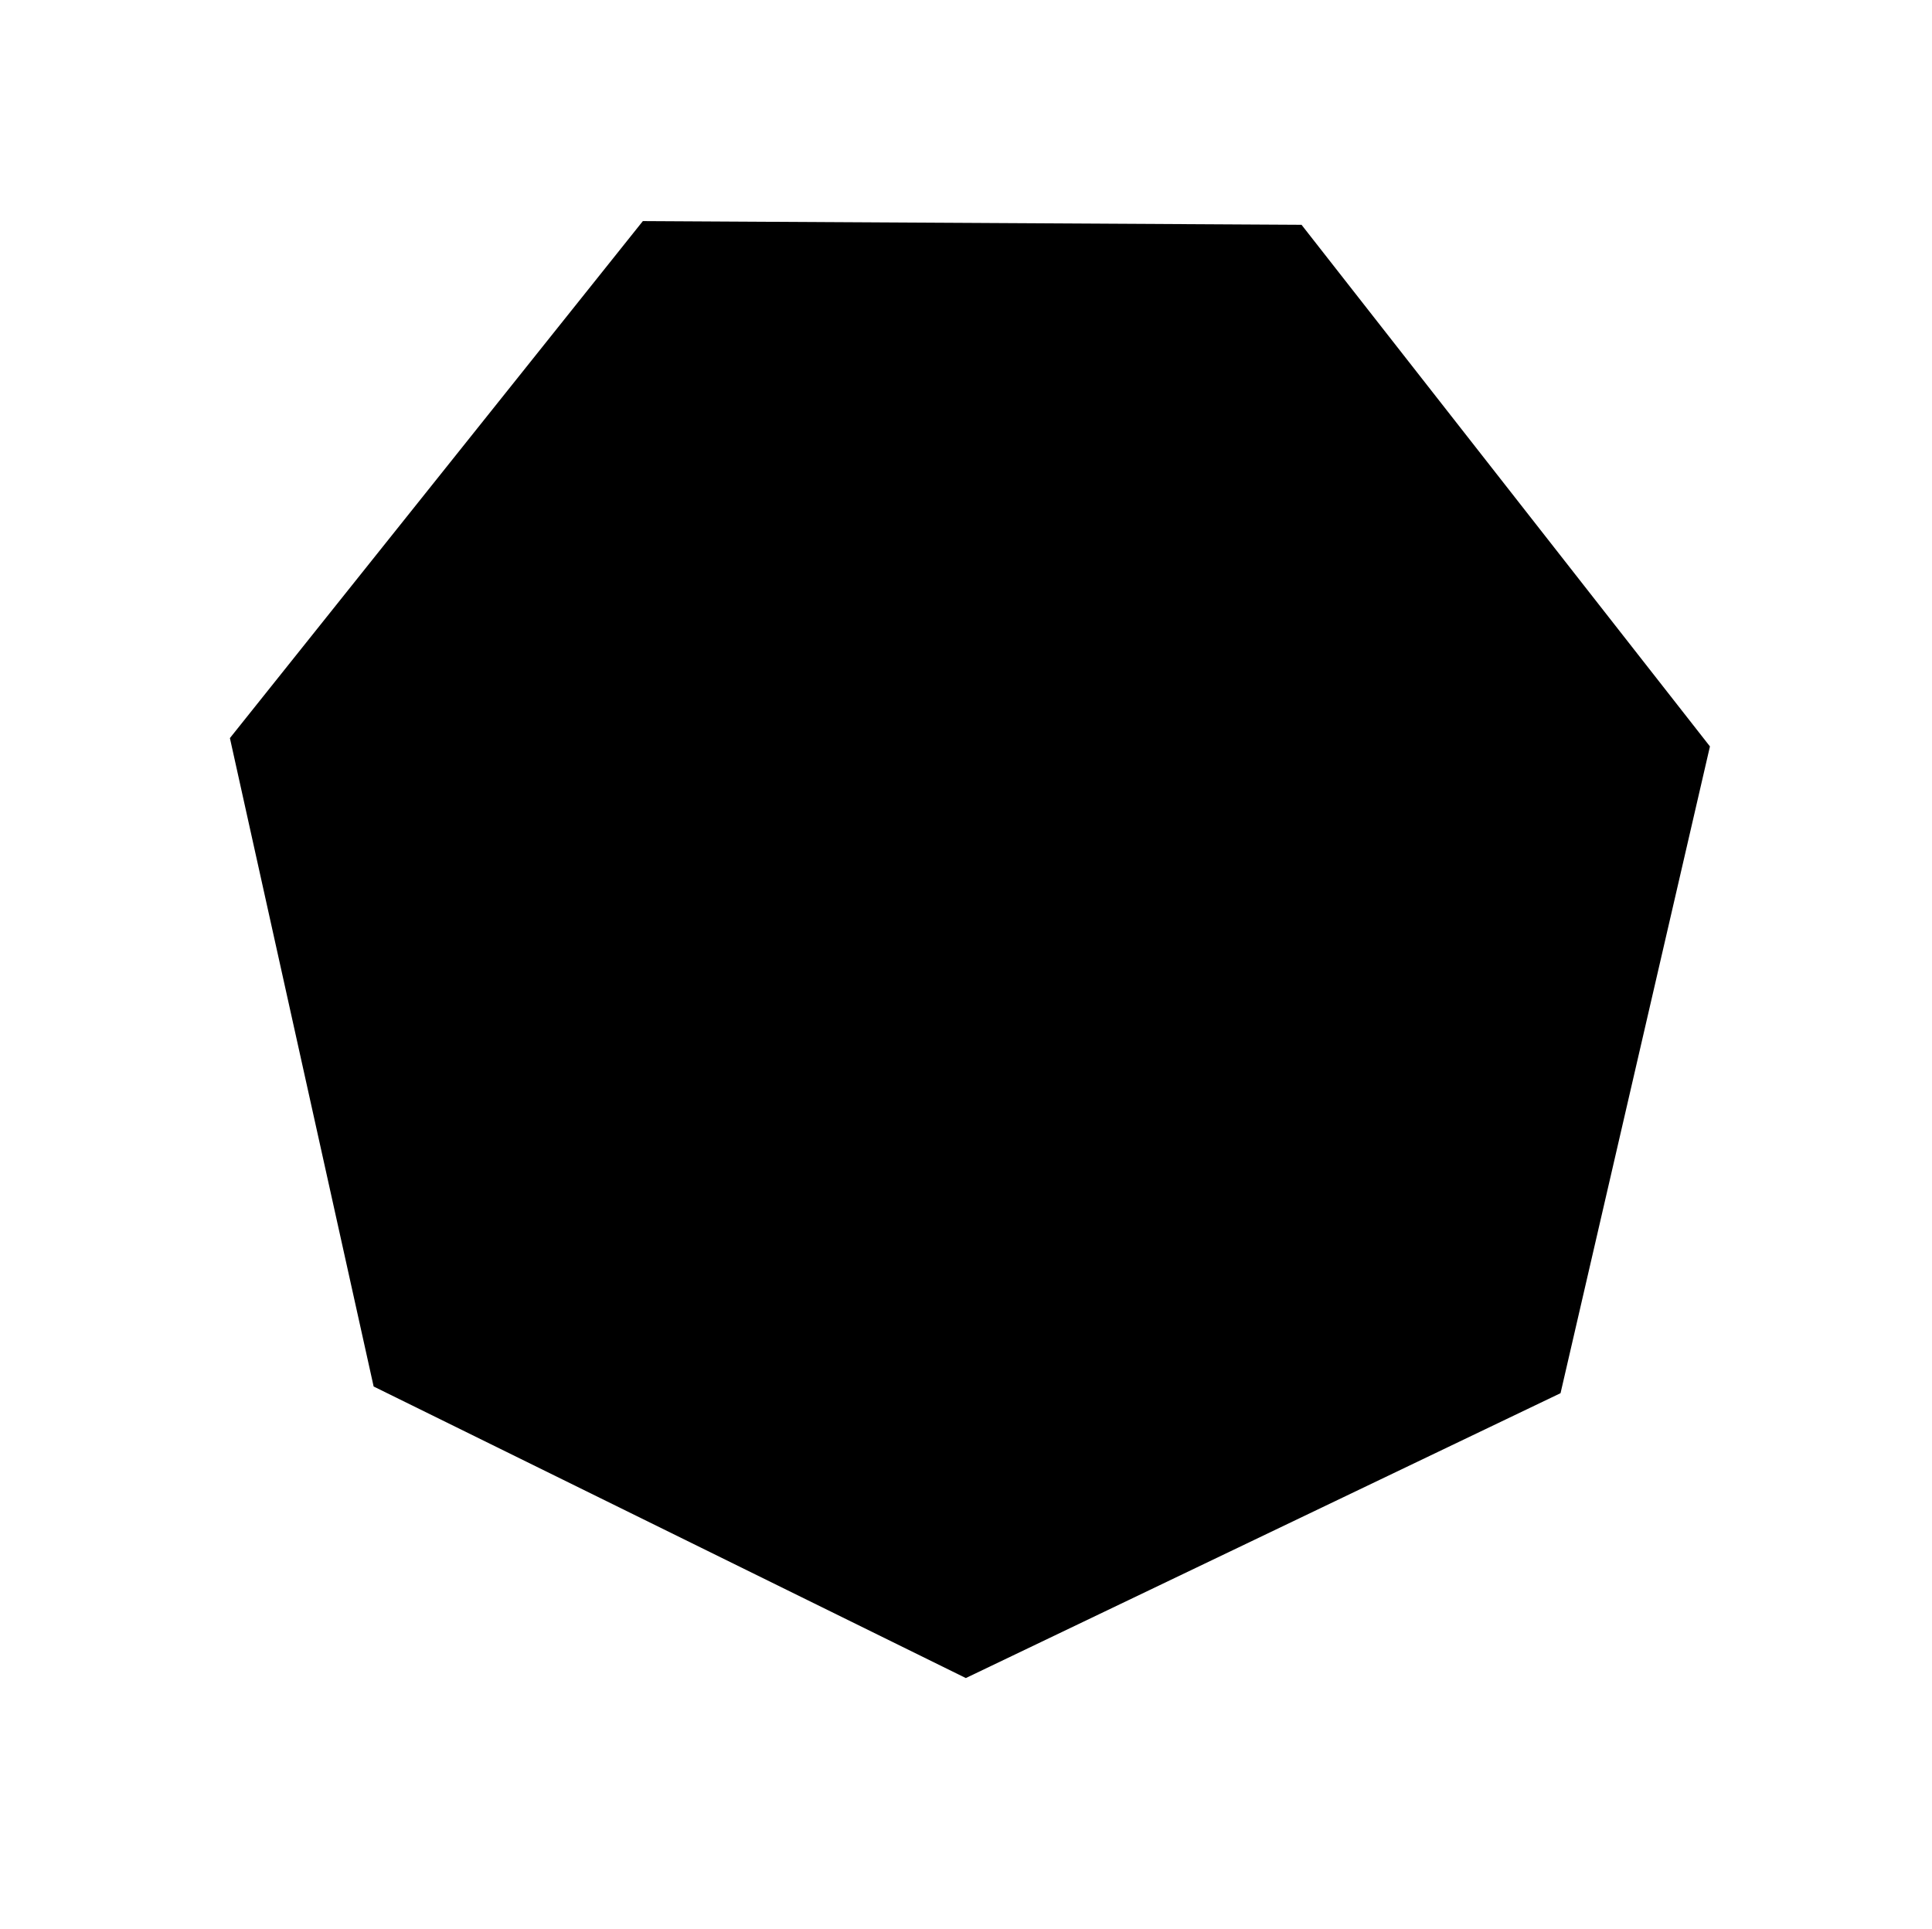 <?xml version="1.0" encoding="UTF-8" standalone="no"?>

<svg
   xmlns="http://www.w3.org/2000/svg"
   version="1.0"
   width="150.569"
   height="150.312">
  <path
     style="fill:#000000;fill-opacity:1;stroke:none;stroke-width:8.429;stroke-linecap:round;stroke-linejoin:round;stroke-miterlimit:4;stroke-dasharray:none;stroke-opacity:1"
     d="M 52.906,-8.46 L 83.496,36.406 L 67.49,88.296 L 16.941,108.135 L -30.086,80.983 L -38.179,27.288 L -1.244,-12.518 L 52.906,-8.46 z"
     transform="matrix(0.943,-6.5929899e-2,6.6488167e-2,0.951,52.106,29.052)" />
</svg>
